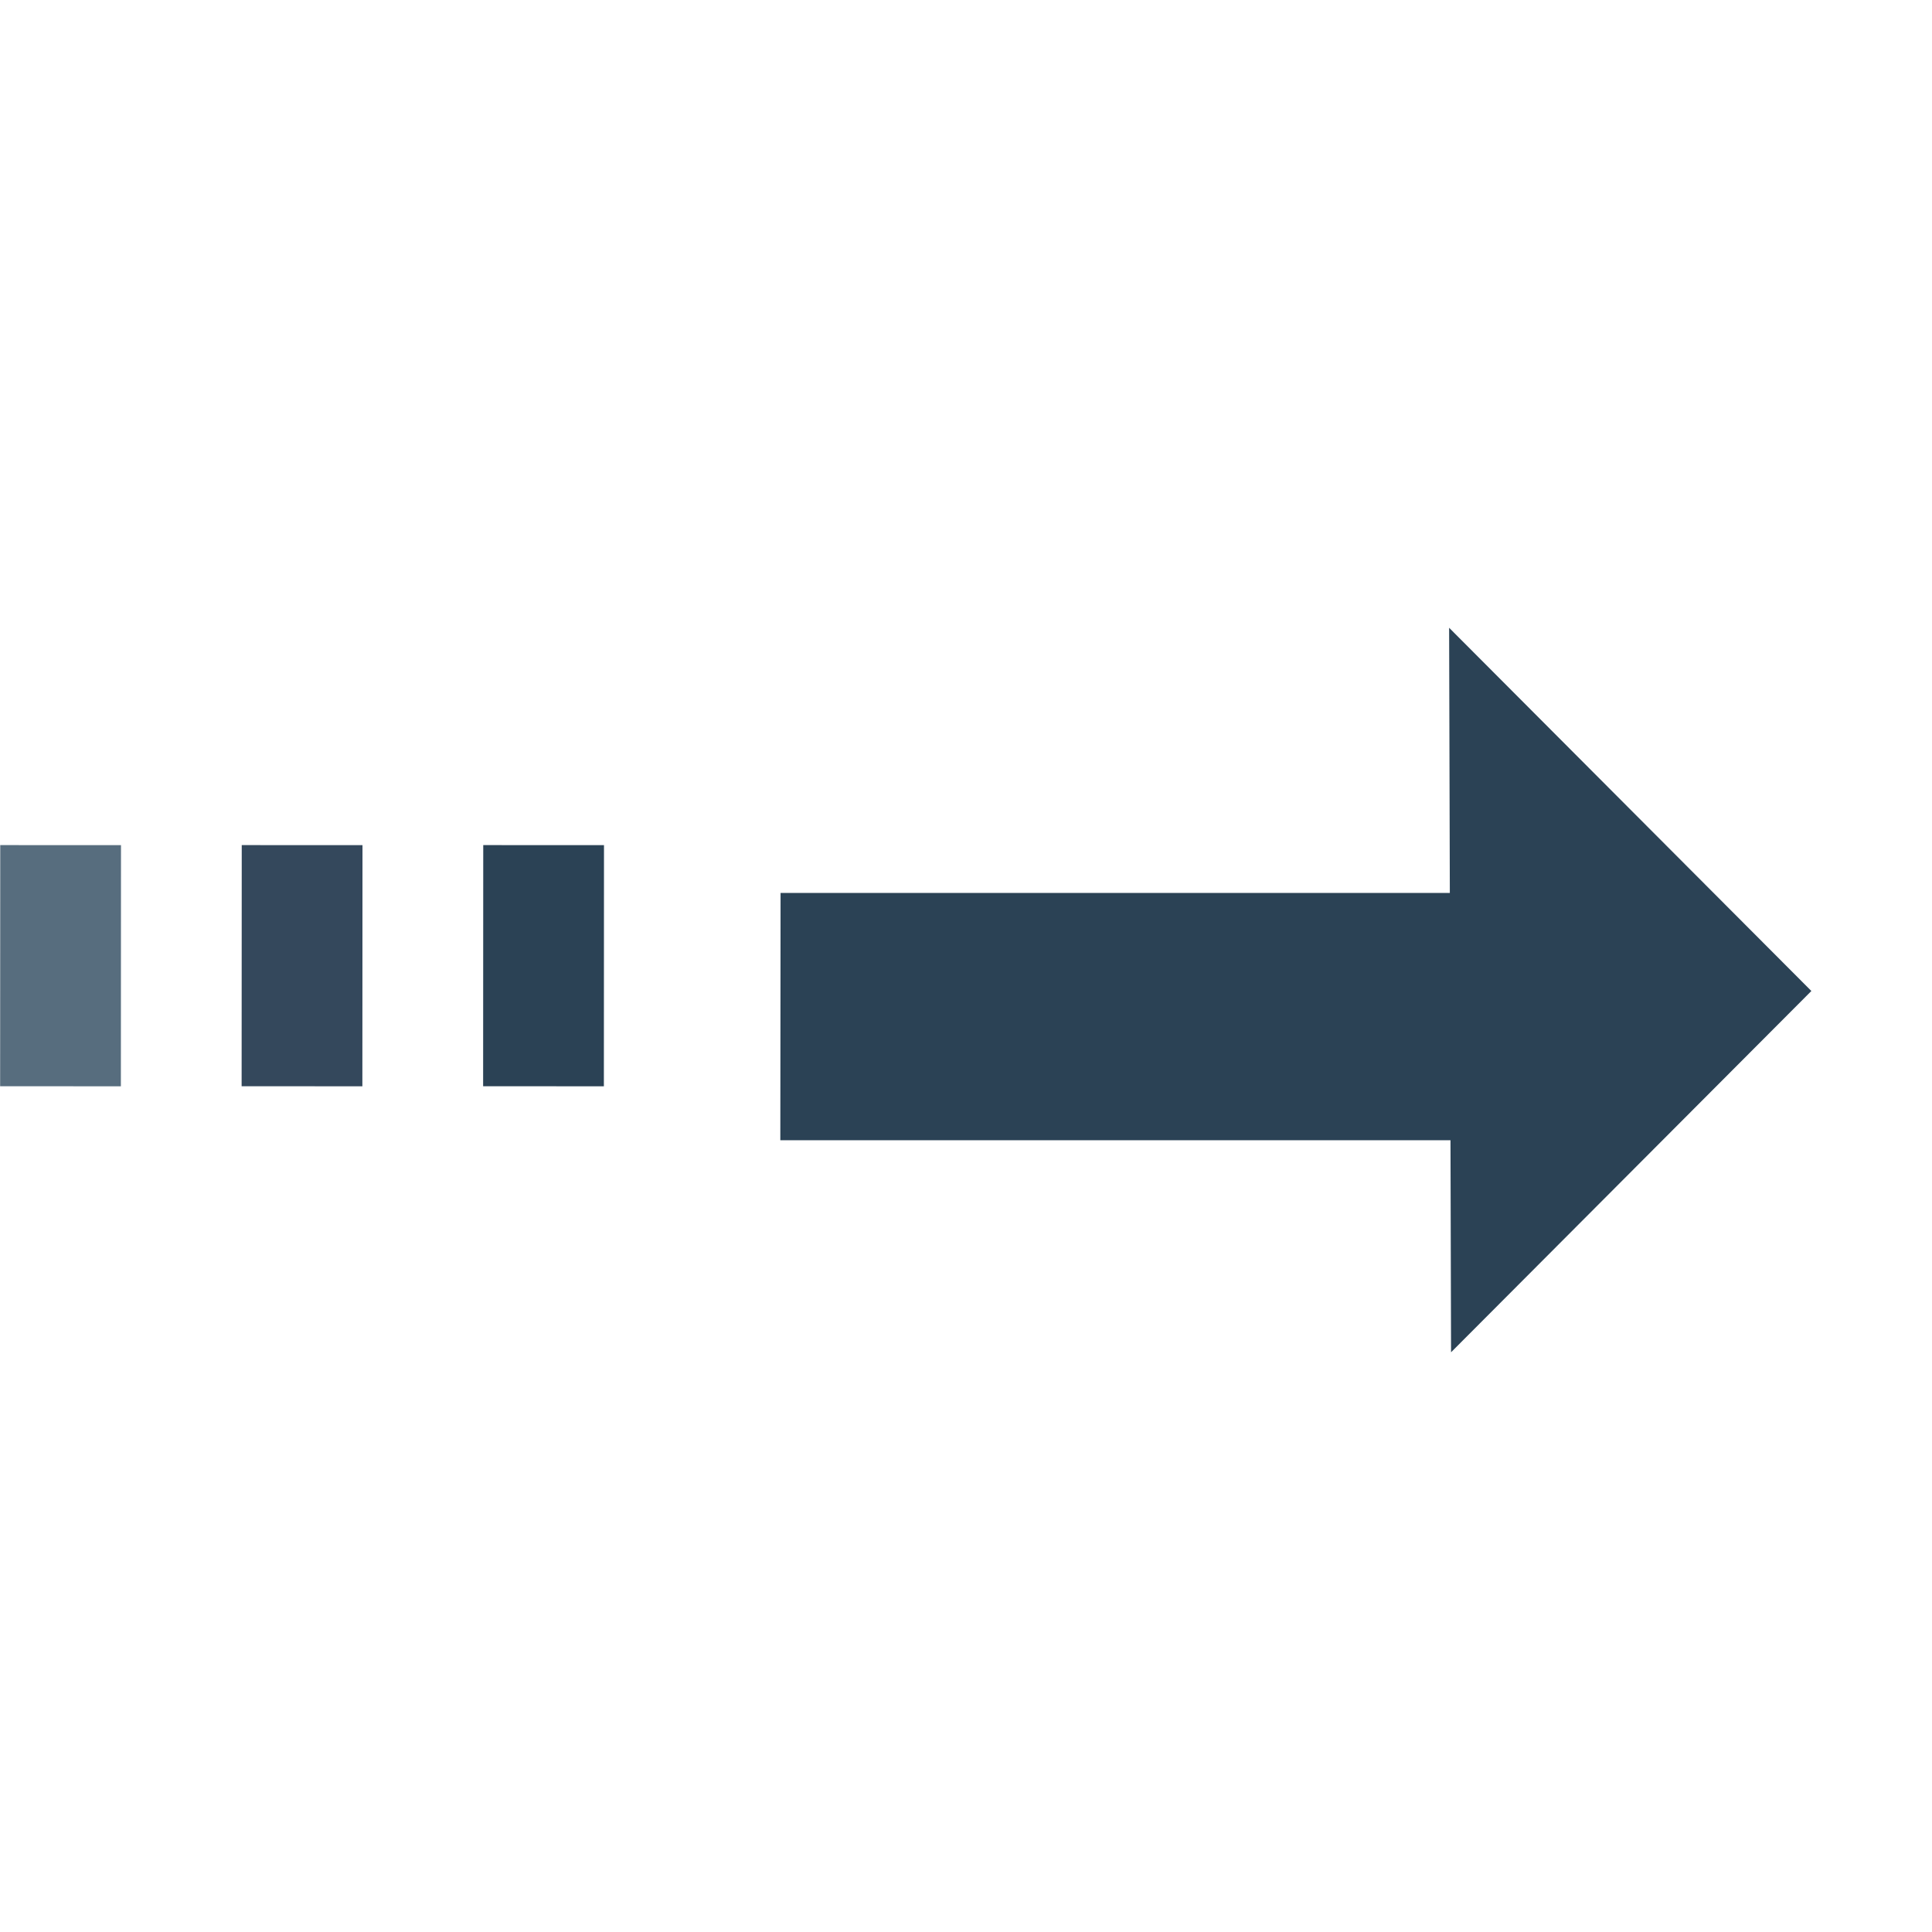 <svg xmlns="http://www.w3.org/2000/svg" width="16" height="16" viewBox="0 0 16 16"><g transform="rotate(180 -471.484 490.862)"><path fill="#2b4255" d="m -954.985,970.525 -2.984,2.992 3,3.008 z"/><rect width="7.085" height="2.048" x="948.458" y="972.281" fill="#2b4255" transform="matrix(-1 0 -.001 1 0 0)"/><path fill="none" stroke="#576d7e" d="m -943.47,974.725 9.6e-4,-1.997"/><path fill="none" stroke="#34485c" d="m -945.47,974.725 9.7e-4,-1.997"/><path fill="none" stroke="#2b4255" d="m -947.47,974.725 9.7e-4,-1.997"/></g></svg>